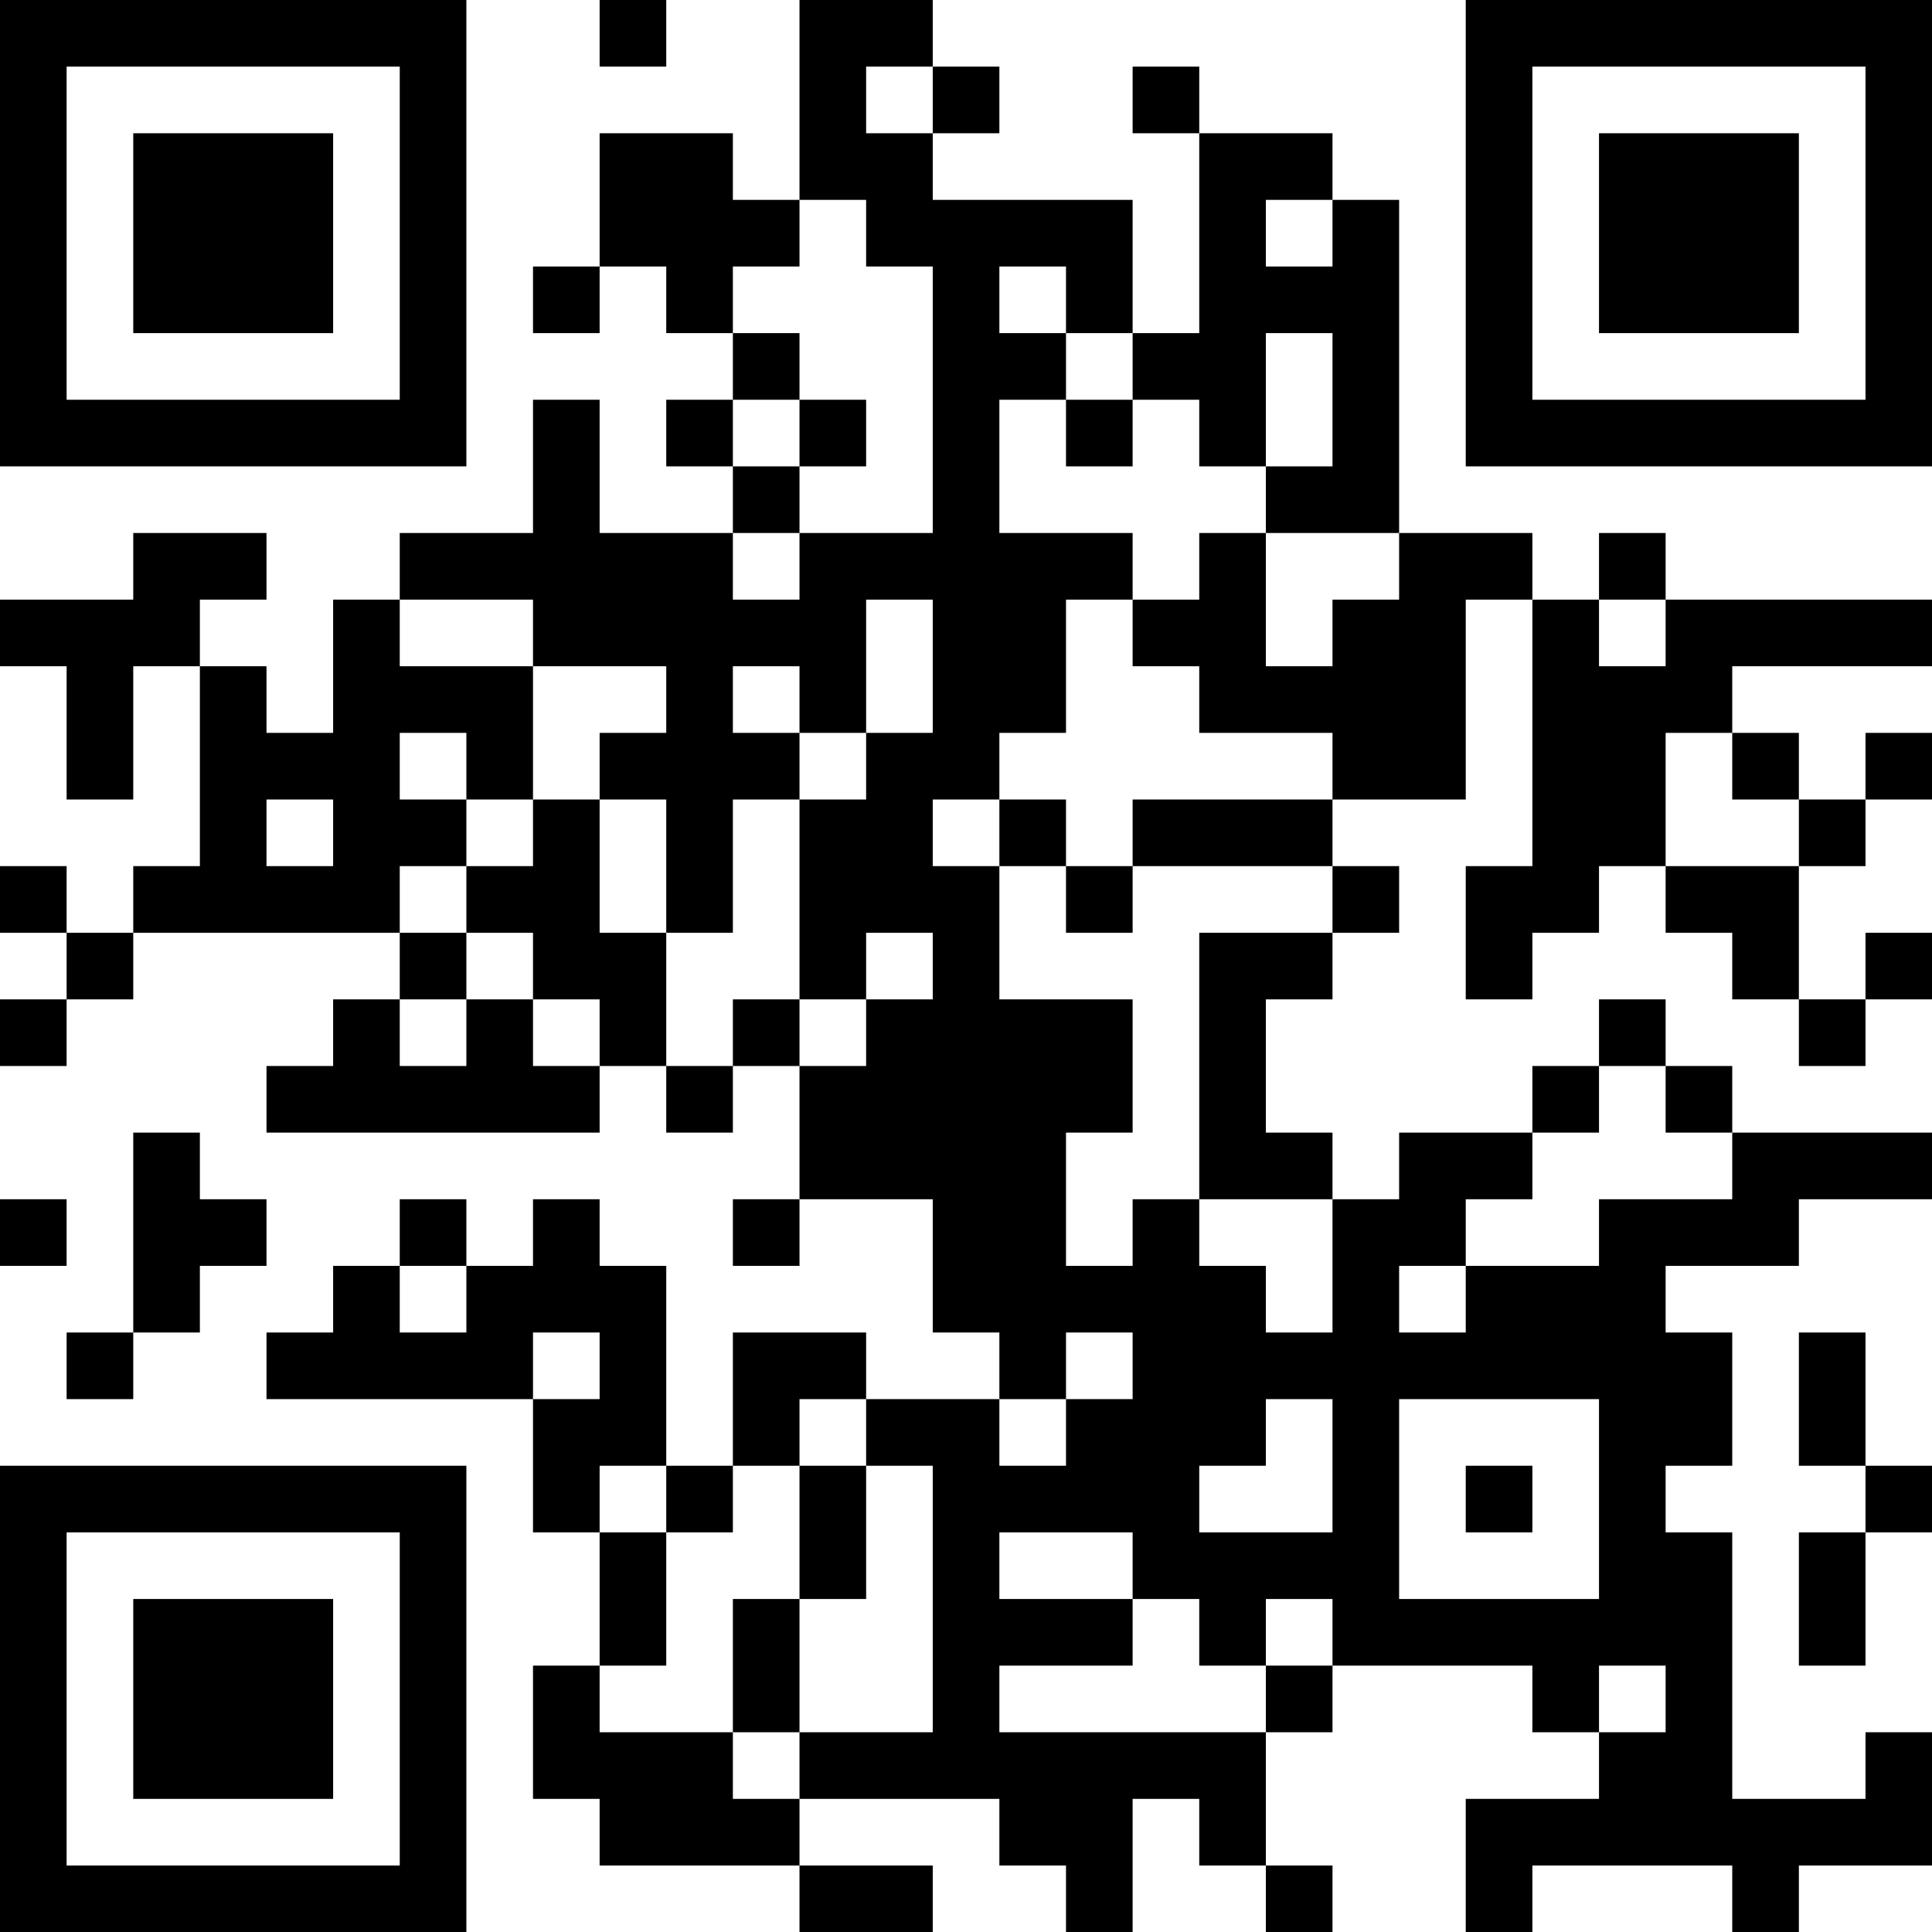 <?xml version="1.0" encoding="UTF-8"?>
<svg xmlns="http://www.w3.org/2000/svg" version="1.1" width="200" height="200" viewBox="0 0 200 200"><rect x="0" y="0" width="200" height="200" fill="#ffffff"/><g transform="scale(6.897)"><g transform="translate(0,0)"><path fill-rule="evenodd" d="M9 0L9 1L10 1L10 0ZM12 0L12 3L11 3L11 2L9 2L9 4L8 4L8 5L9 5L9 4L10 4L10 5L11 5L11 6L10 6L10 7L11 7L11 8L9 8L9 6L8 6L8 8L6 8L6 9L5 9L5 11L4 11L4 10L3 10L3 9L4 9L4 8L2 8L2 9L0 9L0 10L1 10L1 12L2 12L2 10L3 10L3 13L2 13L2 14L1 14L1 13L0 13L0 14L1 14L1 15L0 15L0 16L1 16L1 15L2 15L2 14L6 14L6 15L5 15L5 16L4 16L4 17L9 17L9 16L10 16L10 17L11 17L11 16L12 16L12 18L11 18L11 19L12 19L12 18L14 18L14 20L15 20L15 21L13 21L13 20L11 20L11 22L10 22L10 19L9 19L9 18L8 18L8 19L7 19L7 18L6 18L6 19L5 19L5 20L4 20L4 21L8 21L8 23L9 23L9 25L8 25L8 27L9 27L9 28L12 28L12 29L14 29L14 28L12 28L12 27L15 27L15 28L16 28L16 29L17 29L17 27L18 27L18 28L19 28L19 29L20 29L20 28L19 28L19 26L20 26L20 25L23 25L23 26L24 26L24 27L22 27L22 29L23 29L23 28L26 28L26 29L27 29L27 28L29 28L29 26L28 26L28 27L26 27L26 23L25 23L25 22L26 22L26 20L25 20L25 19L27 19L27 18L29 18L29 17L26 17L26 16L25 16L25 15L24 15L24 16L23 16L23 17L21 17L21 18L20 18L20 17L19 17L19 15L20 15L20 14L21 14L21 13L20 13L20 12L22 12L22 9L23 9L23 13L22 13L22 15L23 15L23 14L24 14L24 13L25 13L25 14L26 14L26 15L27 15L27 16L28 16L28 15L29 15L29 14L28 14L28 15L27 15L27 13L28 13L28 12L29 12L29 11L28 11L28 12L27 12L27 11L26 11L26 10L29 10L29 9L25 9L25 8L24 8L24 9L23 9L23 8L21 8L21 3L20 3L20 2L18 2L18 1L17 1L17 2L18 2L18 5L17 5L17 3L14 3L14 2L15 2L15 1L14 1L14 0ZM13 1L13 2L14 2L14 1ZM12 3L12 4L11 4L11 5L12 5L12 6L11 6L11 7L12 7L12 8L11 8L11 9L12 9L12 8L14 8L14 4L13 4L13 3ZM19 3L19 4L20 4L20 3ZM15 4L15 5L16 5L16 6L15 6L15 8L17 8L17 9L16 9L16 11L15 11L15 12L14 12L14 13L15 13L15 15L17 15L17 17L16 17L16 19L17 19L17 18L18 18L18 19L19 19L19 20L20 20L20 18L18 18L18 14L20 14L20 13L17 13L17 12L20 12L20 11L18 11L18 10L17 10L17 9L18 9L18 8L19 8L19 10L20 10L20 9L21 9L21 8L19 8L19 7L20 7L20 5L19 5L19 7L18 7L18 6L17 6L17 5L16 5L16 4ZM12 6L12 7L13 7L13 6ZM16 6L16 7L17 7L17 6ZM6 9L6 10L8 10L8 12L7 12L7 11L6 11L6 12L7 12L7 13L6 13L6 14L7 14L7 15L6 15L6 16L7 16L7 15L8 15L8 16L9 16L9 15L8 15L8 14L7 14L7 13L8 13L8 12L9 12L9 14L10 14L10 16L11 16L11 15L12 15L12 16L13 16L13 15L14 15L14 14L13 14L13 15L12 15L12 12L13 12L13 11L14 11L14 9L13 9L13 11L12 11L12 10L11 10L11 11L12 11L12 12L11 12L11 14L10 14L10 12L9 12L9 11L10 11L10 10L8 10L8 9ZM24 9L24 10L25 10L25 9ZM25 11L25 13L27 13L27 12L26 12L26 11ZM4 12L4 13L5 13L5 12ZM15 12L15 13L16 13L16 14L17 14L17 13L16 13L16 12ZM24 16L24 17L23 17L23 18L22 18L22 19L21 19L21 20L22 20L22 19L24 19L24 18L26 18L26 17L25 17L25 16ZM2 17L2 20L1 20L1 21L2 21L2 20L3 20L3 19L4 19L4 18L3 18L3 17ZM0 18L0 19L1 19L1 18ZM6 19L6 20L7 20L7 19ZM8 20L8 21L9 21L9 20ZM16 20L16 21L15 21L15 22L16 22L16 21L17 21L17 20ZM27 20L27 22L28 22L28 23L27 23L27 25L28 25L28 23L29 23L29 22L28 22L28 20ZM12 21L12 22L11 22L11 23L10 23L10 22L9 22L9 23L10 23L10 25L9 25L9 26L11 26L11 27L12 27L12 26L14 26L14 22L13 22L13 21ZM19 21L19 22L18 22L18 23L20 23L20 21ZM21 21L21 24L24 24L24 21ZM12 22L12 24L11 24L11 26L12 26L12 24L13 24L13 22ZM22 22L22 23L23 23L23 22ZM15 23L15 24L17 24L17 25L15 25L15 26L19 26L19 25L20 25L20 24L19 24L19 25L18 25L18 24L17 24L17 23ZM24 25L24 26L25 26L25 25ZM0 0L0 7L7 7L7 0ZM1 1L1 6L6 6L6 1ZM2 2L2 5L5 5L5 2ZM22 0L22 7L29 7L29 0ZM23 1L23 6L28 6L28 1ZM24 2L24 5L27 5L27 2ZM0 22L0 29L7 29L7 22ZM1 23L1 28L6 28L6 23ZM2 24L2 27L5 27L5 24Z" fill="#000000"/></g></g></svg>
